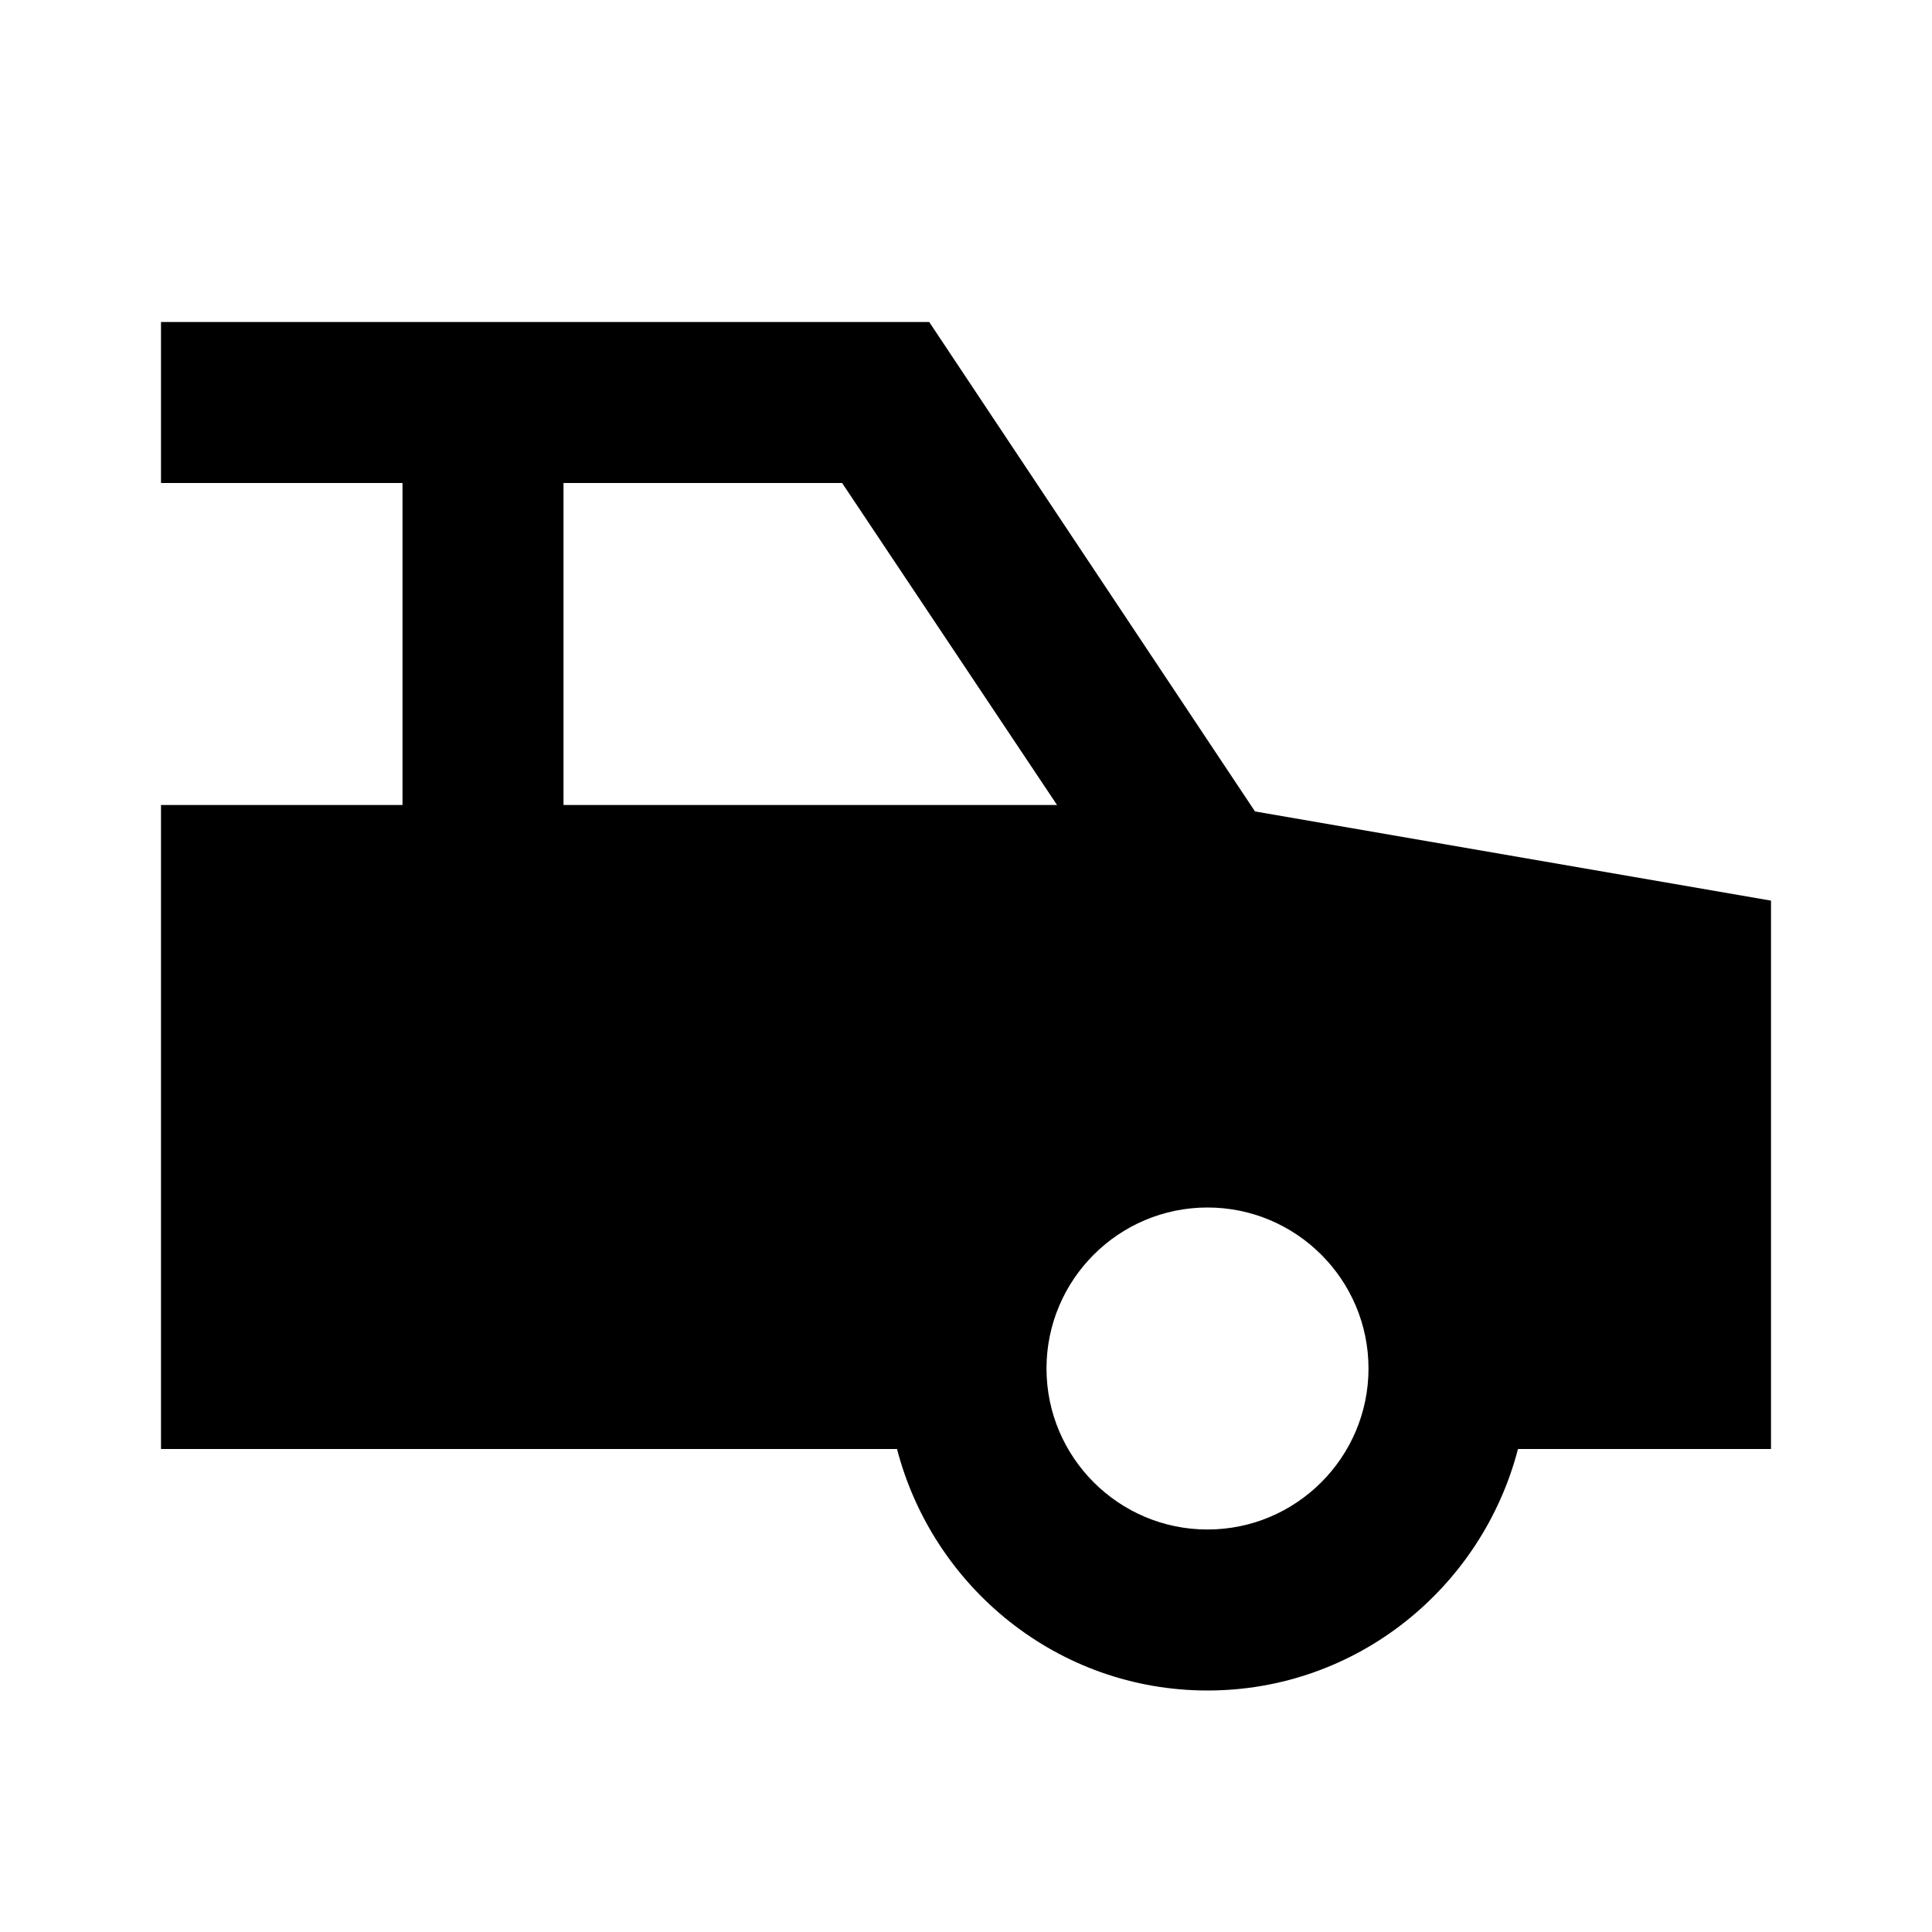<?xml version="1.0"?>
<svg xmlns="http://www.w3.org/2000/svg" viewBox="0 0 24 24">
    <path d="M 2 4 L 2 6 L 5 6 L 5 10 L 2 10 L 2 18 L 11.143 18 C 11.59 19.72 13.142 21 15 21 C 16.858 21 18.41 19.72 18.857 18 L 22 18 L 22 14.539 L 22 11.188 L 15.59 10.08 L 11.543 4 L 11 4 L 2 4 z M 7 6 L 10.461 6 L 13.131 10 L 7 10 L 7 6 z M 15 15 C 16.103 15 17 15.897 17 17 C 17 18.103 16.103 19 15 19 C 13.897 19 13 18.103 13 17 C 13 15.897 13.897 15 15 15 z"/>
</svg>
